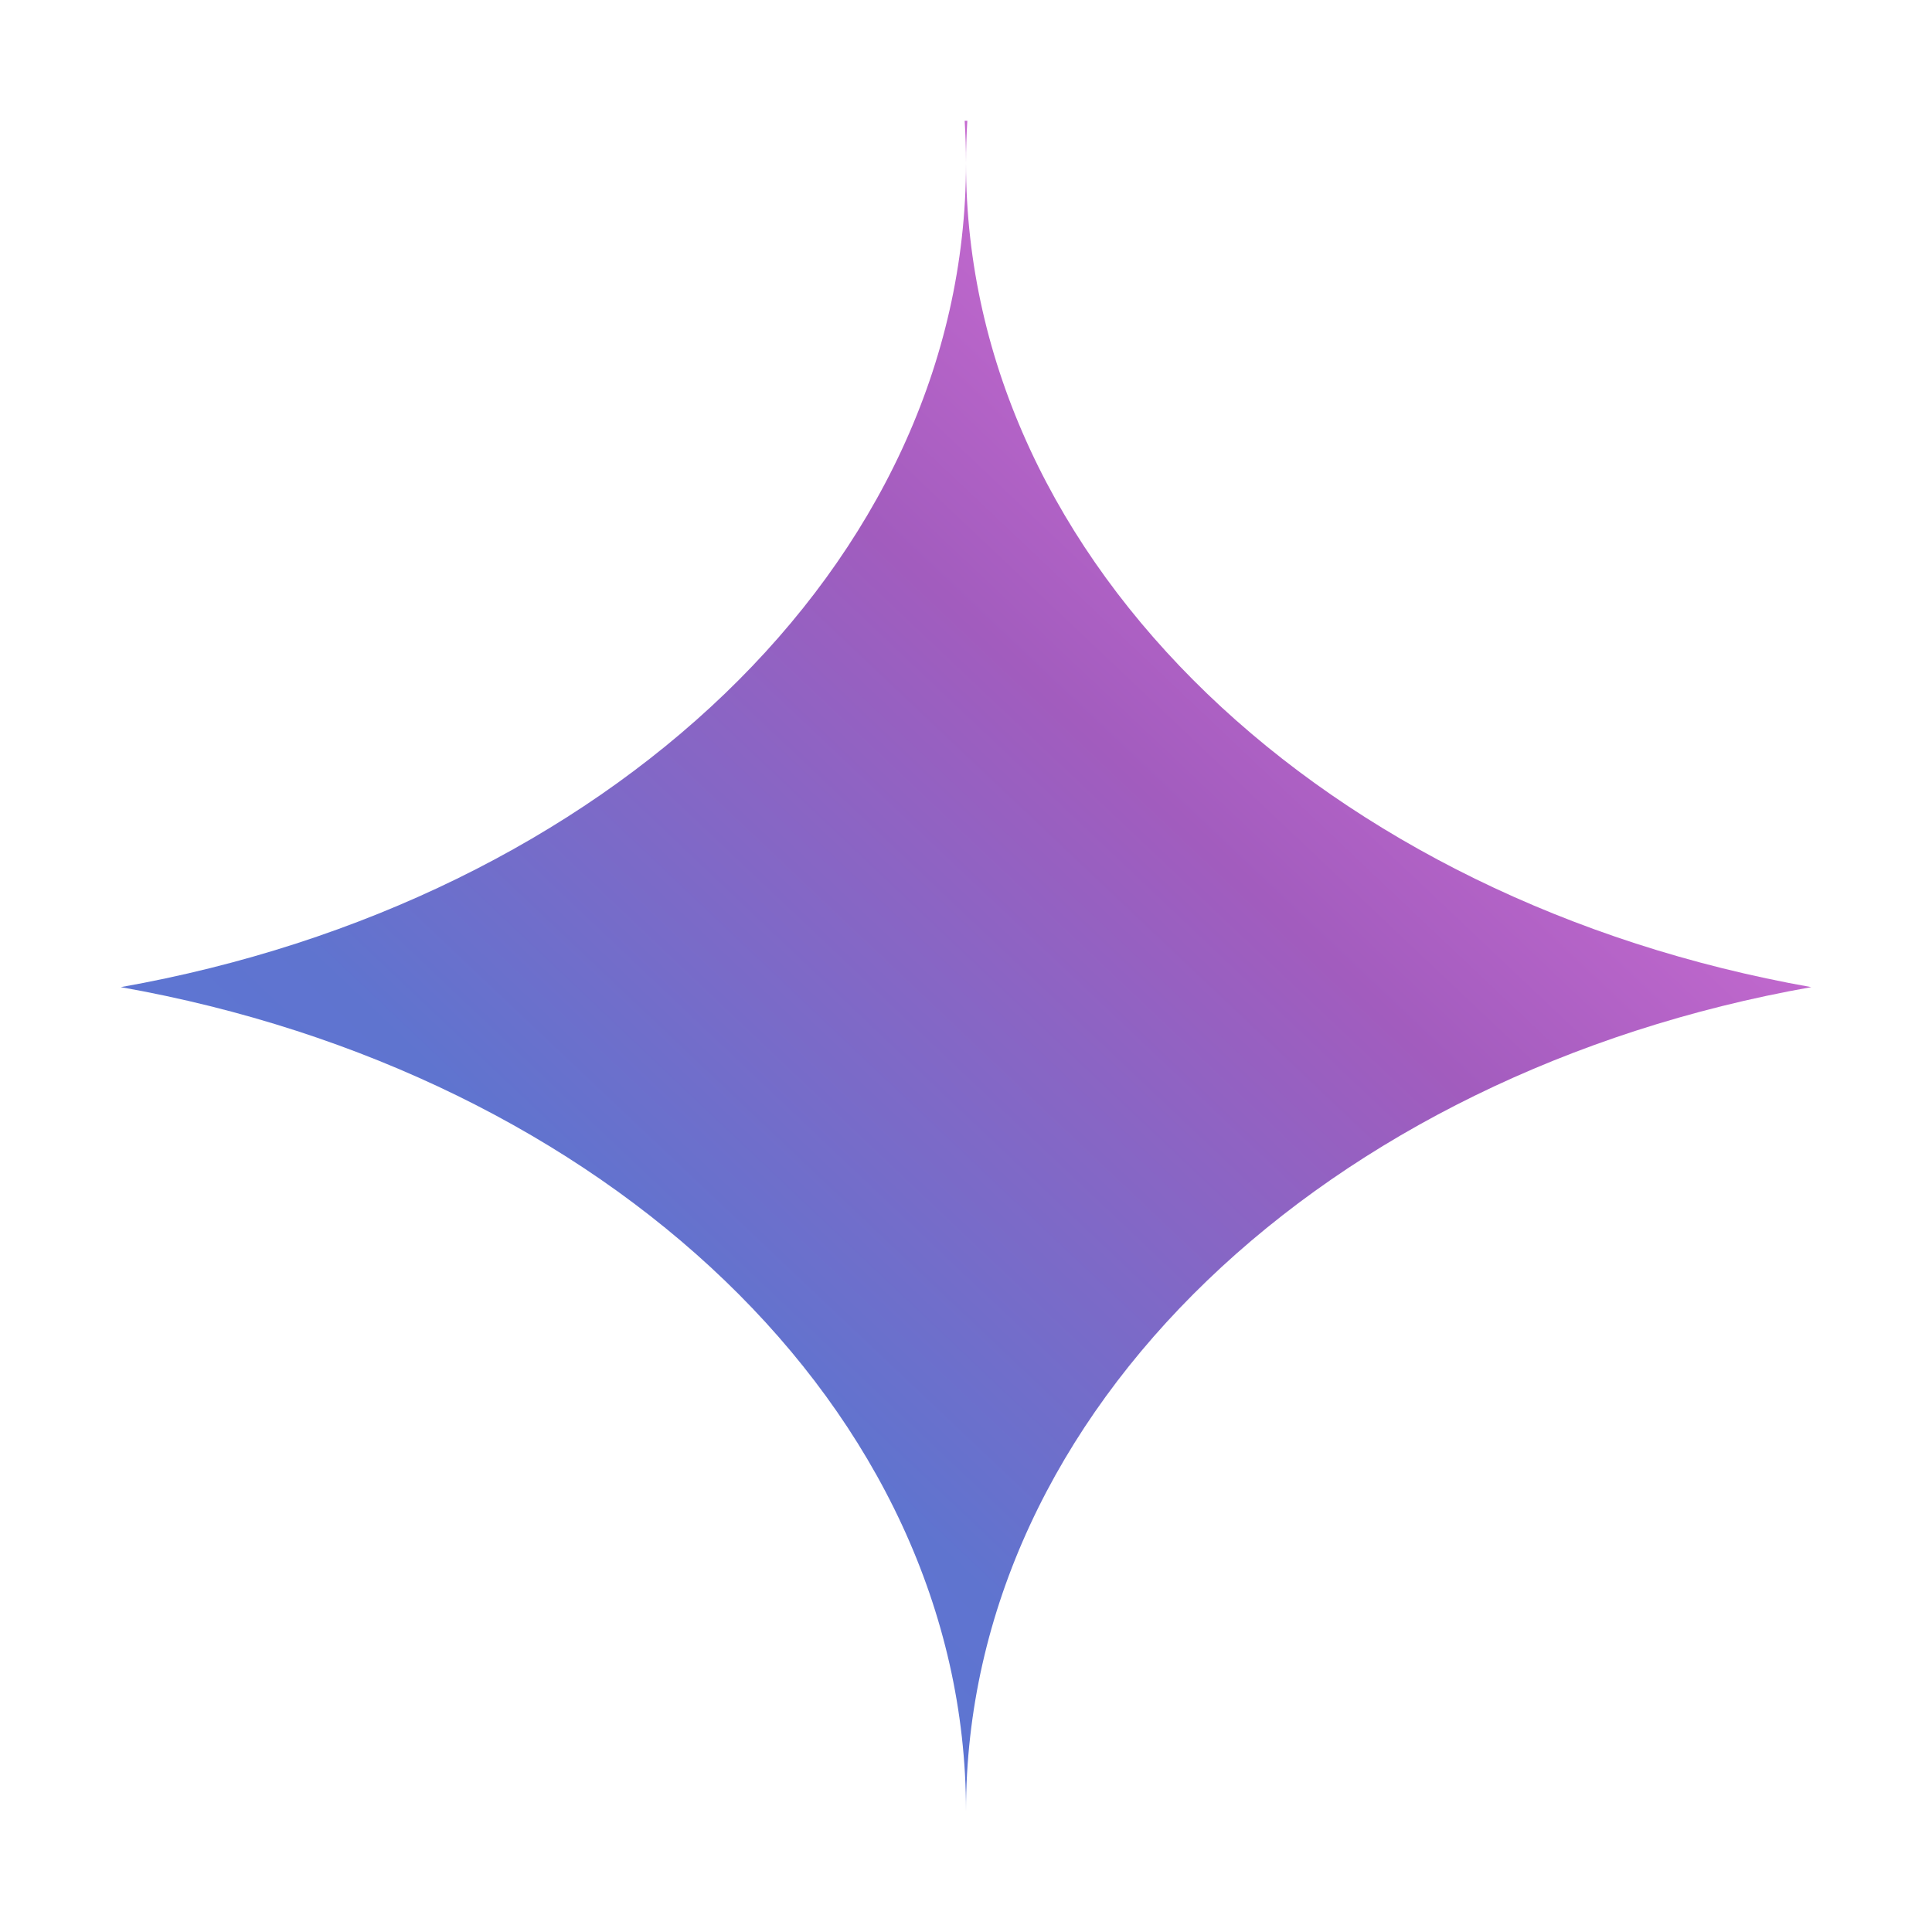<svg width="16" height="16" viewBox="0 0 16 16" fill="none" xmlns="http://www.w3.org/2000/svg">
<path d="M1 8.175C5.008 8.885 8 11.671 8 15C8 11.671 10.992 8.885 15 8.175C10.992 7.465 8 4.679 8 1.35C8 1.233 8.004 1.116 8.011 1H7.989C7.996 1.116 8 1.233 8 1.35C8 4.679 5.008 7.465 1 8.175Z" fill="url(#paint0_linear_302_6773)"/>
<defs>
<linearGradient id="paint0_linear_302_6773" x1="14.696" y1="1" x2="1.678" y2="14.761" gradientUnits="userSpaceOnUse">
<stop stop-color="#FC7FEB"/>
<stop offset="0.4" stop-color="#A25CBE"/>
<stop offset="0.705" stop-color="#5F74CF"/>
<stop offset="1" stop-color="#5978DF"/>
</linearGradient>
</defs>
</svg>

